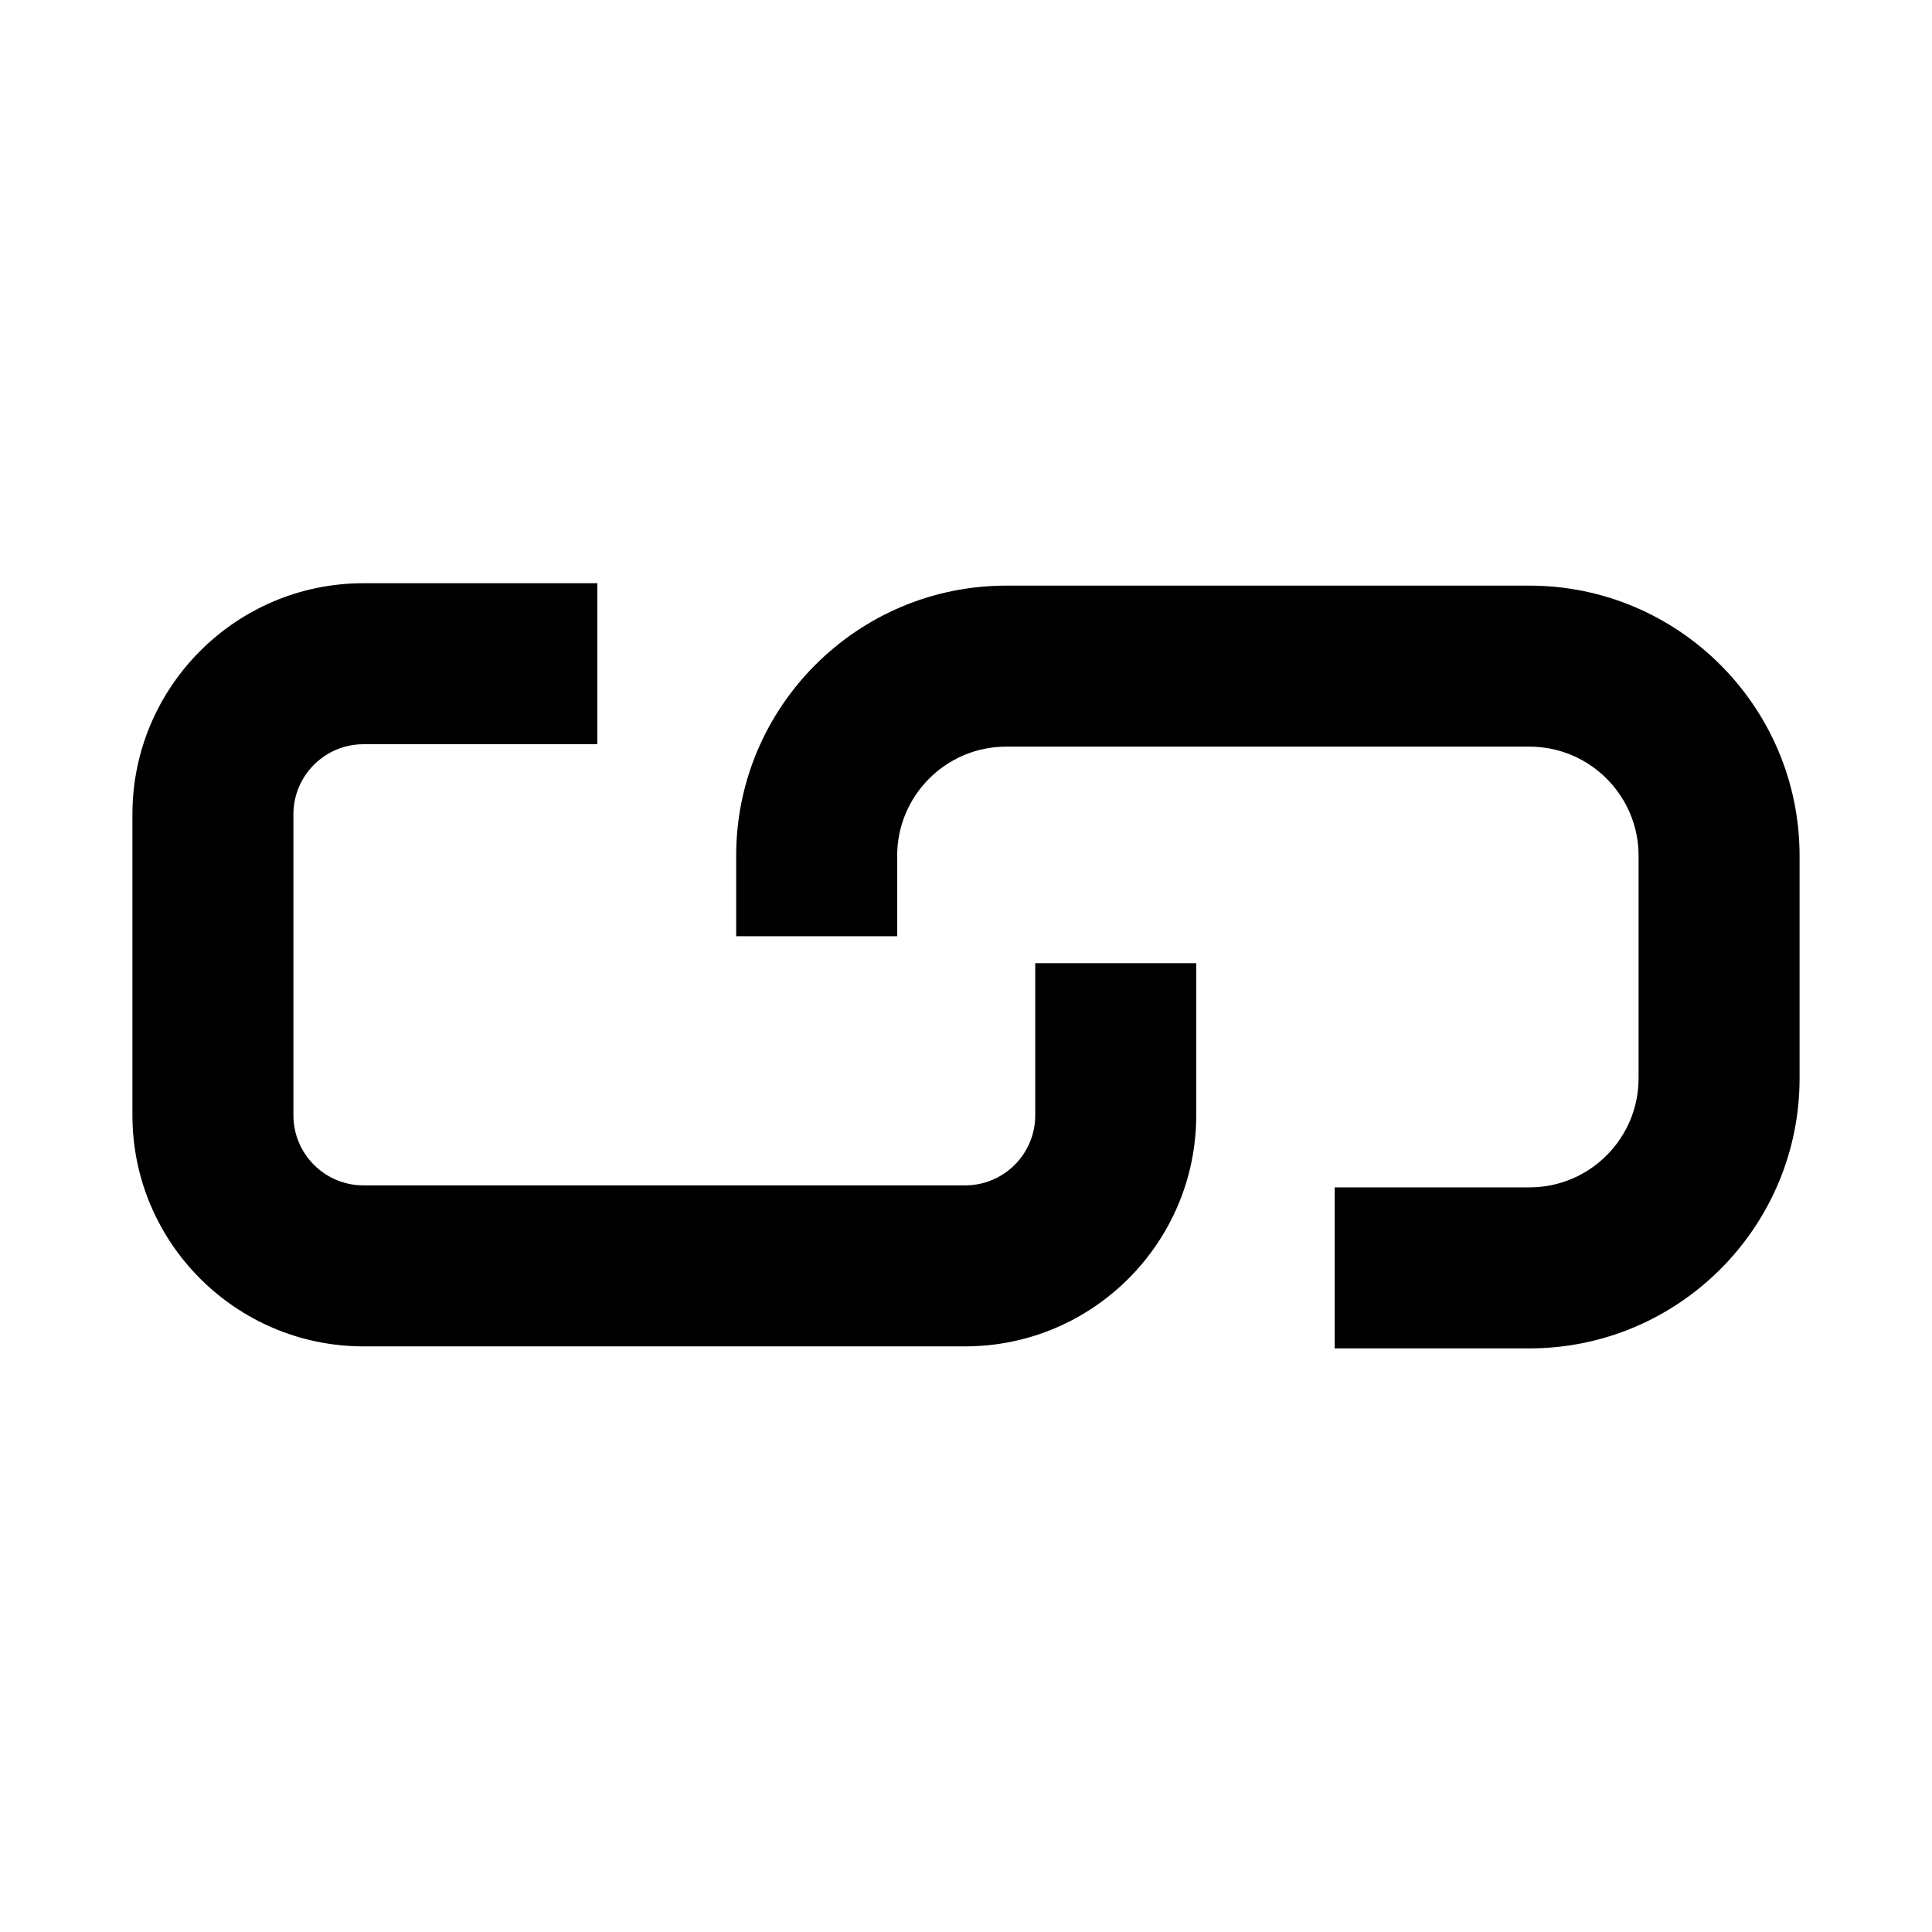 <svg xmlns="http://www.w3.org/2000/svg" width="1.5em" height="1.5em" fill="none" viewBox="0 0 24 24"><path fill="currentColor" fill-rule="evenodd" d="M4.515 16.725H11.99C13.575 16.725 14.86 15.435 14.86 13.855V11.965H12.86V13.855C12.86 14.335 12.47 14.725 11.99 14.725H4.515C4.035 14.725 3.645 14.335 3.645 13.855V10.115C3.645 9.635 4.035 9.245 4.515 9.245H7.42V7.245H4.515C2.93 7.245 1.645 8.535 1.645 10.115V13.855C1.645 15.44 2.935 16.725 4.515 16.725ZM16.58 16.75H19C20.85 16.75 22.355 15.245 22.355 13.395V10.63C22.355 8.78 20.85 7.275 19 7.275H12.5C10.65 7.275 9.145 8.78 9.145 10.63V11.63H11.145V10.63C11.145 9.885 11.75 9.275 12.5 9.275H19C19.745 9.275 20.355 9.88 20.355 10.63V13.395C20.355 14.14 19.75 14.75 19 14.75H16.58V16.75Z" clip-rule="evenodd"/></svg>